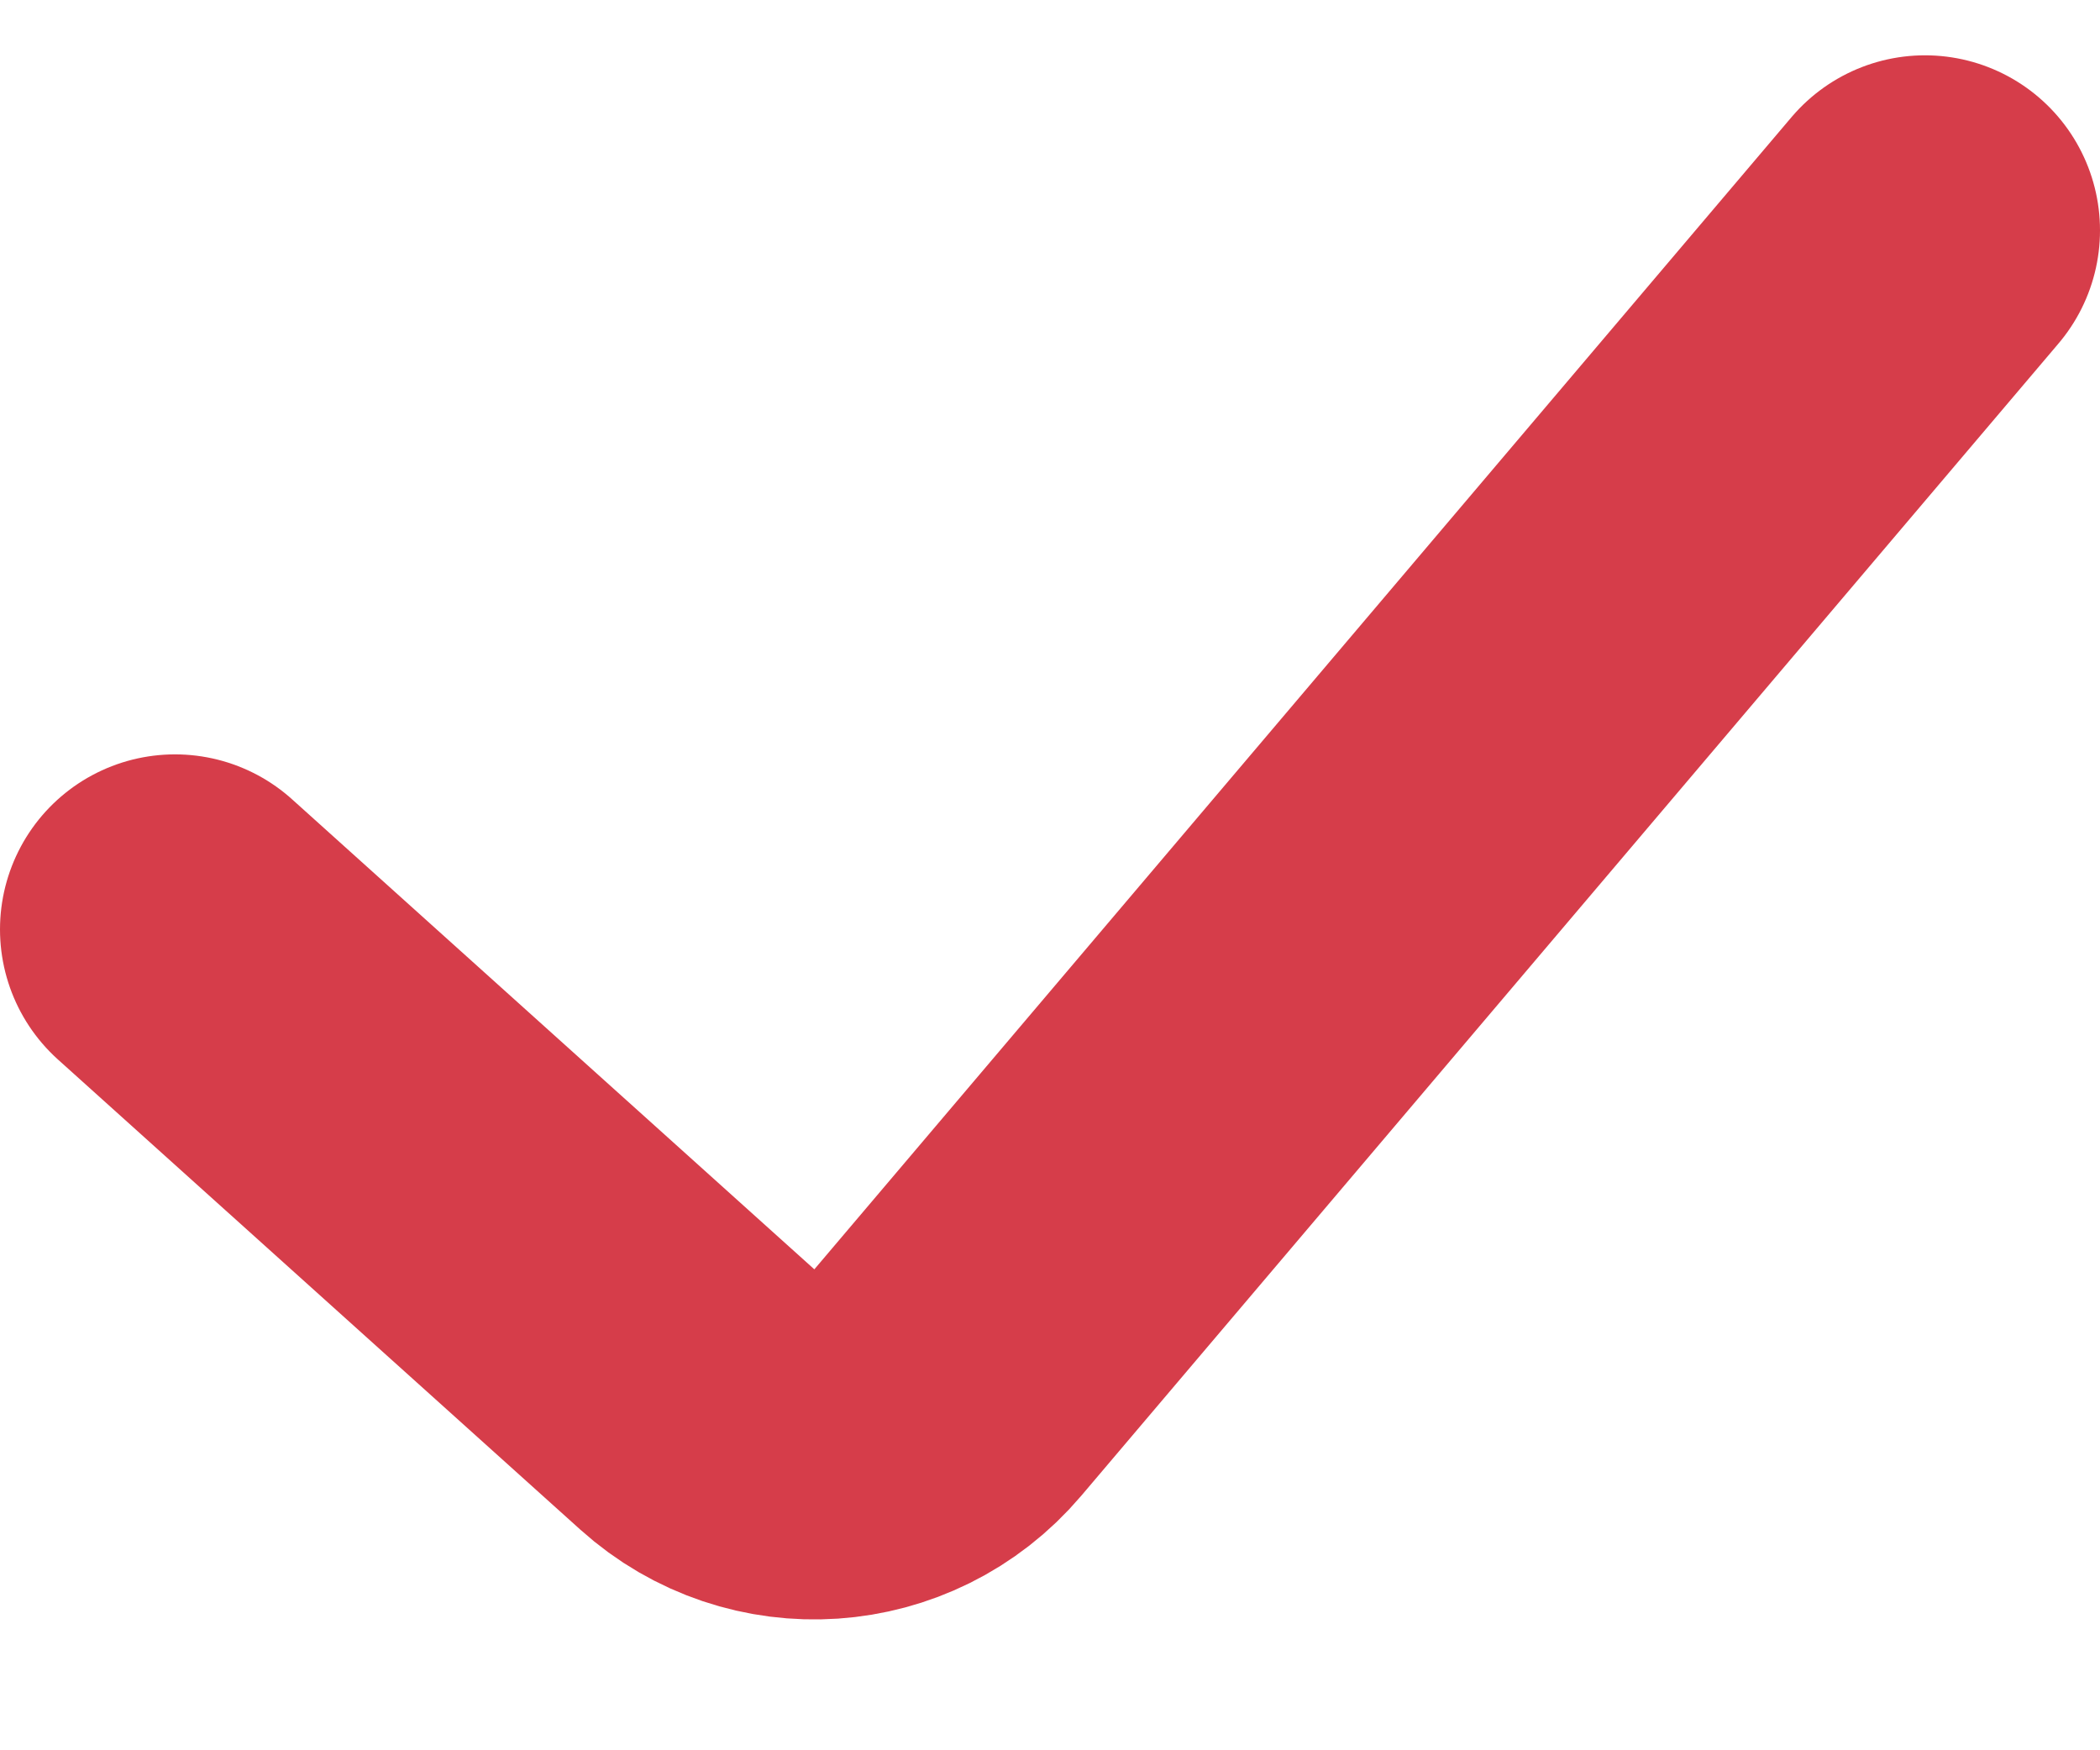 <svg width="12" height="10" viewBox="0 0 12 10" fill="none" xmlns="http://www.w3.org/2000/svg">
<path d="M1 5.31L3.985 7.996C4.404 8.373 5.051 8.329 5.416 7.899L11 1.316" stroke="#D63D4A" stroke-width="2" stroke-linecap="round"/>
</svg>
